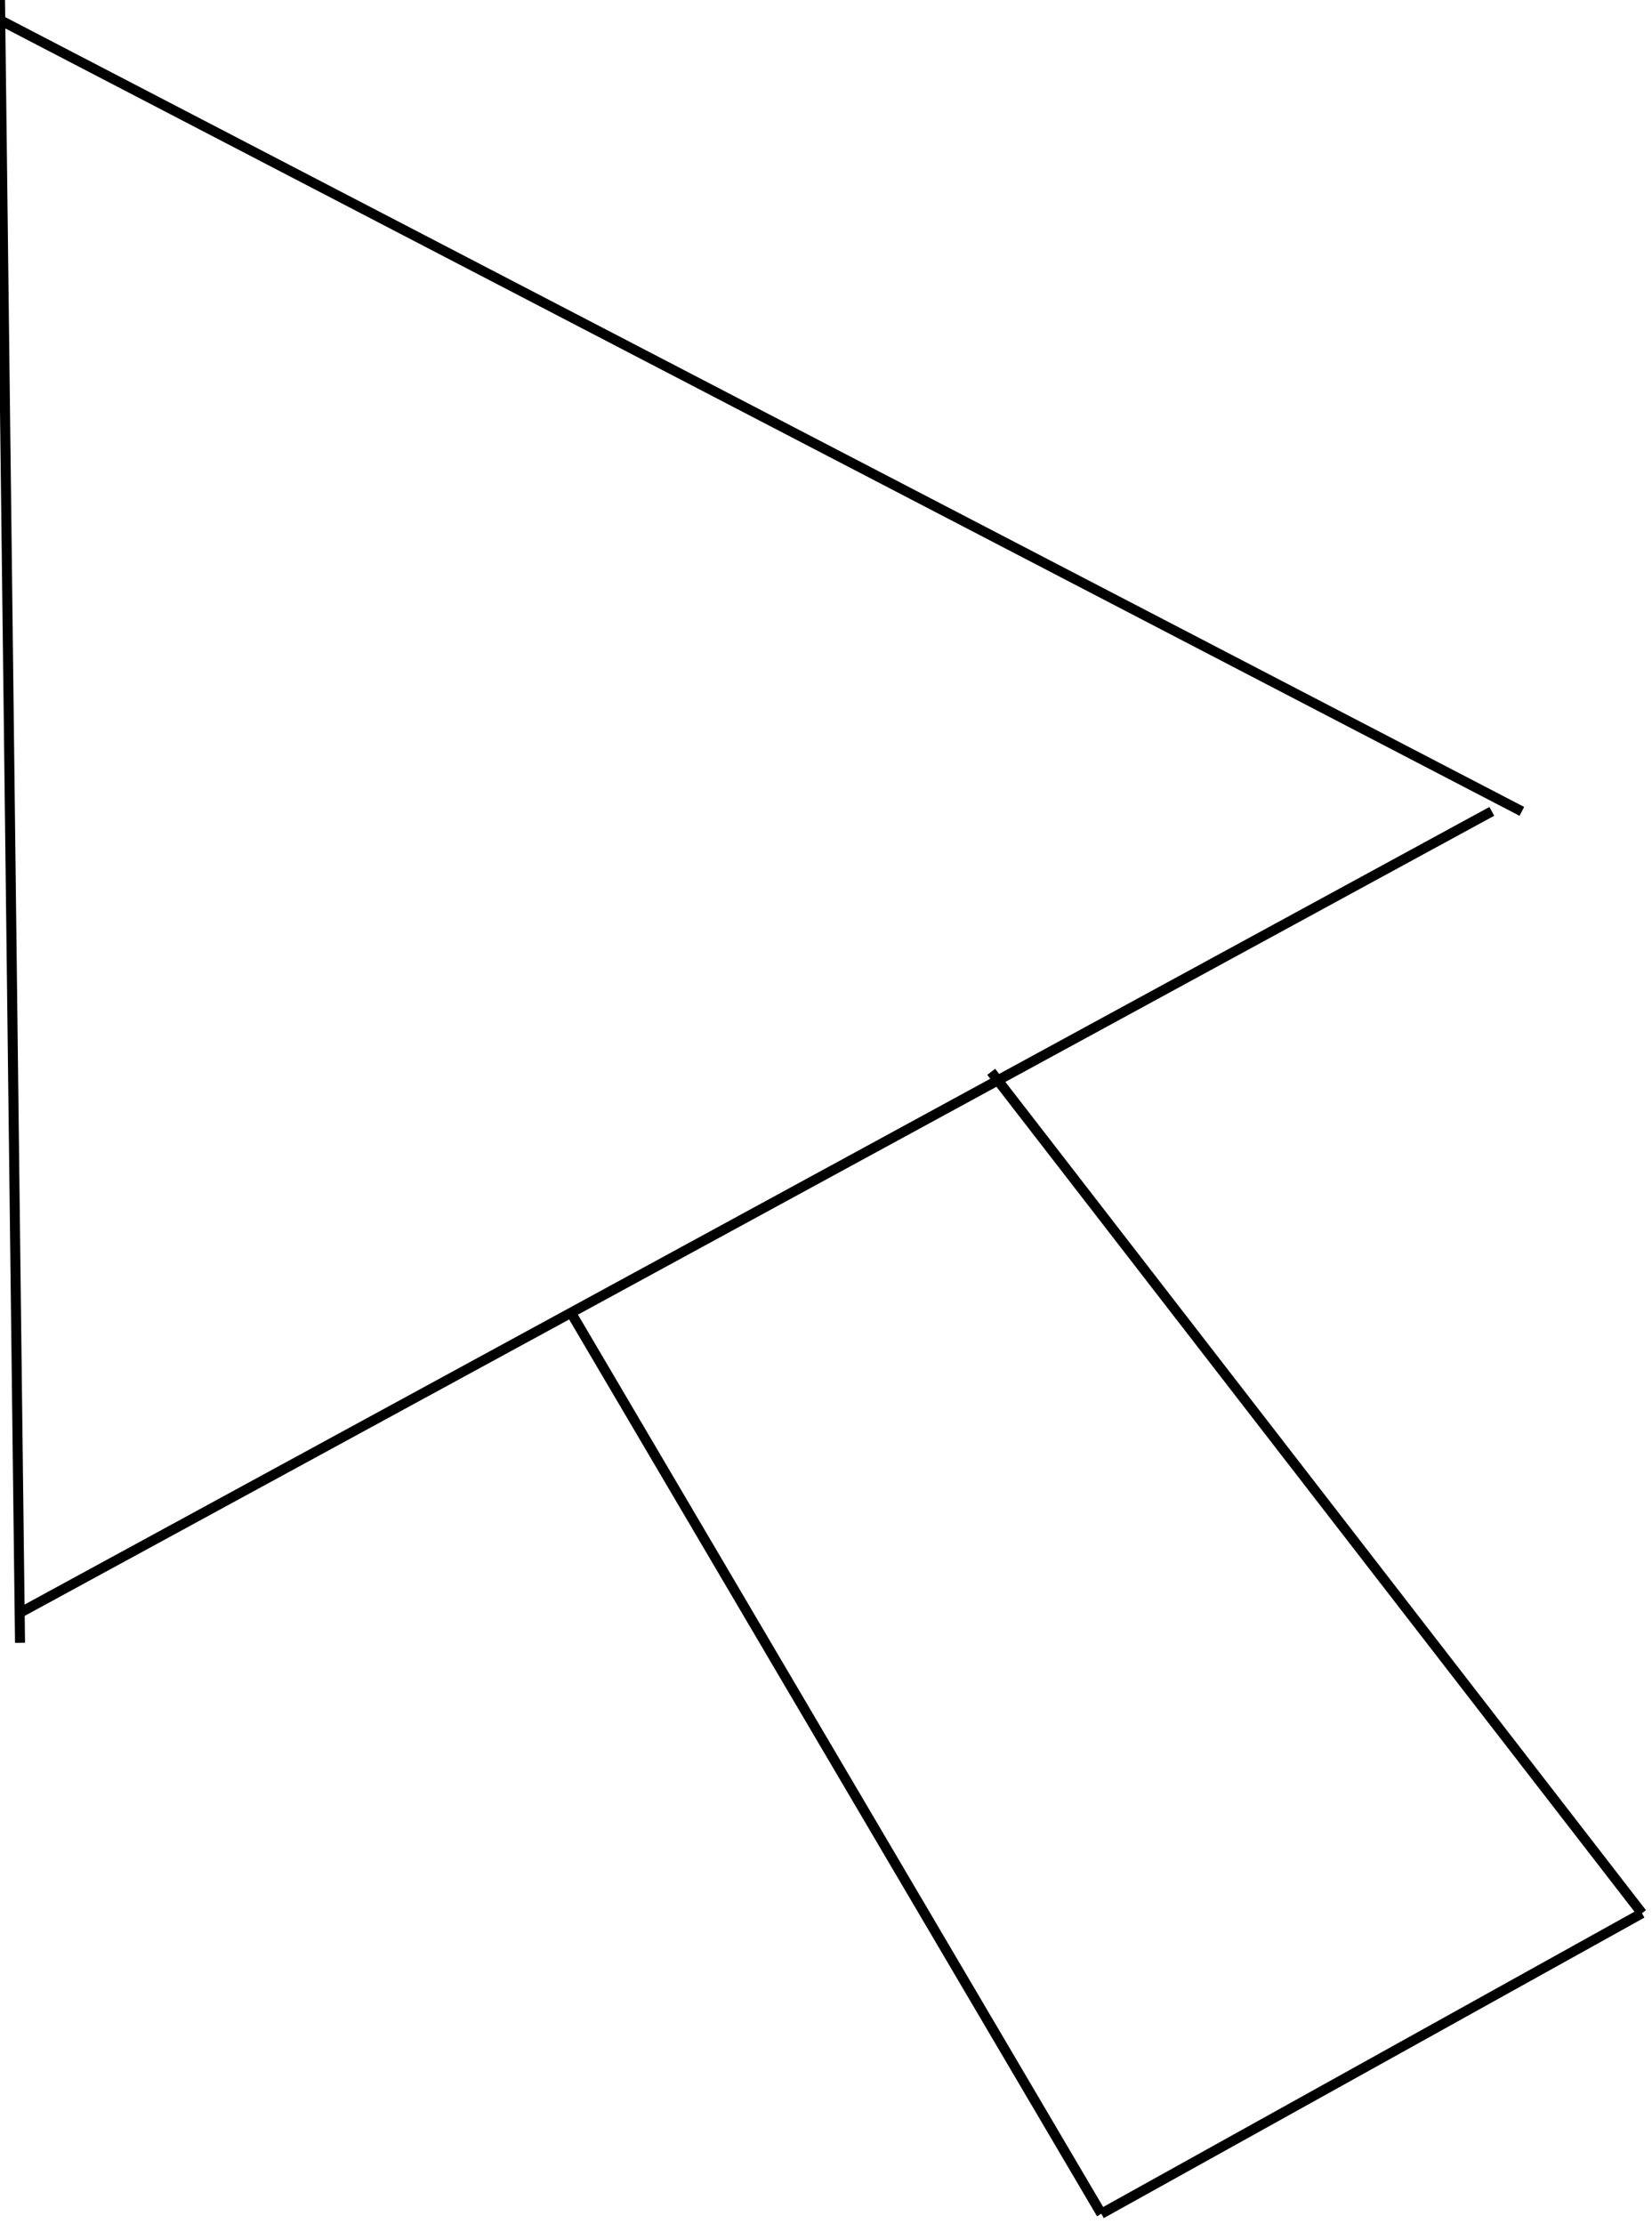 <?xml version="1.0" standalone="no"?>
<svg xmlns:xlink="http://www.w3.org/1999/xlink" xmlns="http://www.w3.org/2000/svg" height="222" width="165"><g transform="translate(-295,-121)"><line x1="295" y1="121" x2="297" y2="285" stroke="rgba(0,0,0,1)" stroke-width="1" stroke-dasharray="0"/><line x1="295" y1="123" x2="447" y2="202" stroke="rgba(0,0,0,1)" stroke-width="1" stroke-dasharray="0"/><line x1="297" y1="282" x2="444" y2="202" stroke="rgba(0,0,0,1)" stroke-width="1" stroke-dasharray="0"/><line x1="352" y1="252" x2="405" y2="342" stroke="rgba(0,0,0,1)" stroke-width="1" stroke-dasharray="0"/><line x1="405" y1="342" x2="459" y2="312" stroke="rgba(0,0,0,1)" stroke-width="1" stroke-dasharray="0"/><line x1="459" y1="312" x2="394" y2="228" stroke="rgba(0,0,0,1)" stroke-width="1" stroke-dasharray="0"/></g></svg>